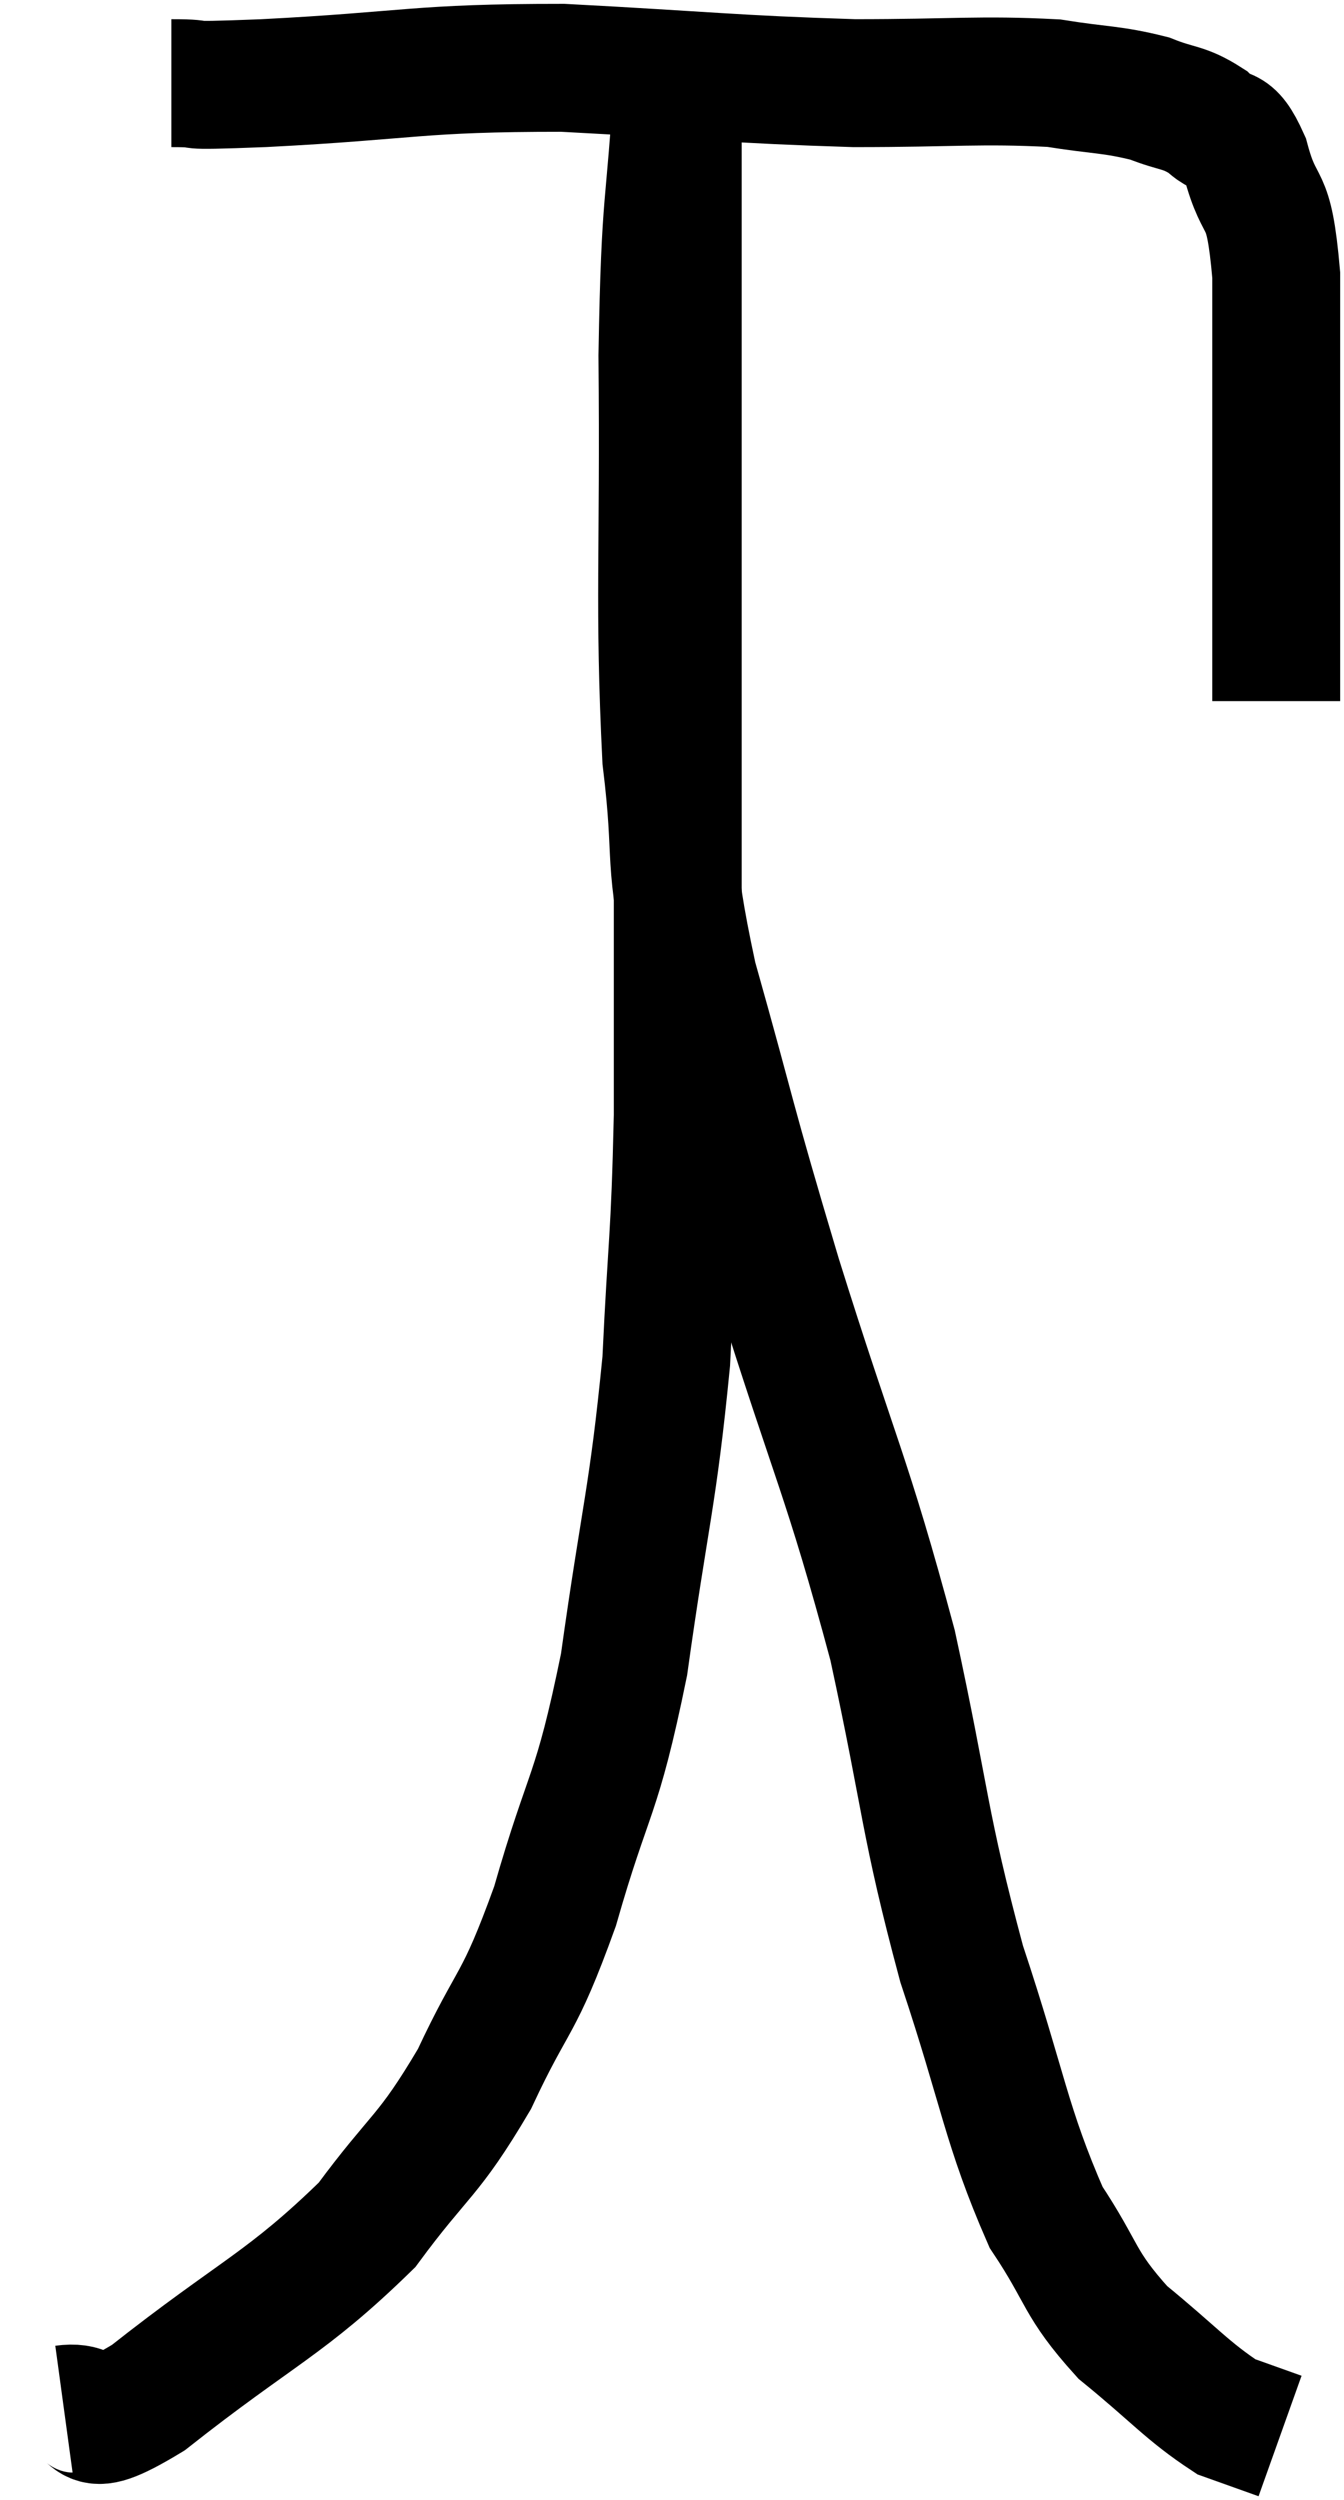 <svg xmlns="http://www.w3.org/2000/svg" viewBox="11.78 5.48 21.02 39.08" width="21.02" height="39.08"><path d="M 14.46 6.78 C 15.18 6.78, 14.37 6.84, 15.9 6.78 C 18.24 6.66, 18.27 6.54, 20.58 6.54 C 22.86 6.66, 23.22 6.72, 25.14 6.78 C 26.7 6.78, 27.105 6.72, 28.26 6.78 C 29.01 6.9, 29.16 6.87, 29.76 7.02 C 30.21 7.2, 30.285 7.14, 30.66 7.38 C 30.96 7.68, 30.99 7.38, 31.26 7.98 C 31.5 8.88, 31.62 8.4, 31.74 9.78 C 31.74 11.64, 31.74 11.955, 31.74 13.5 C 31.74 14.73, 31.74 15.255, 31.74 15.96 C 31.74 16.14, 31.74 16.2, 31.74 16.32 L 31.74 16.44" fill="none" stroke="black" stroke-width="2"></path><path d="M 12.78 43.14 C 13.44 43.05, 12.915 43.68, 14.1 42.96 C 15.81 41.61, 16.245 41.505, 17.52 40.26 C 18.36 39.12, 18.465 39.225, 19.2 37.98 C 19.83 36.63, 19.875 36.9, 20.46 35.28 C 21 33.39, 21.105 33.63, 21.54 31.5 C 21.87 29.13, 21.99 28.905, 22.2 26.76 C 22.29 24.84, 22.335 24.915, 22.38 22.92 C 22.38 20.85, 22.38 20.715, 22.38 18.78 C 22.38 16.98, 22.38 16.815, 22.38 15.18 C 22.38 13.71, 22.38 13.56, 22.38 12.24 C 22.38 11.07, 22.38 10.845, 22.38 9.9 C 22.38 9.18, 22.38 9.165, 22.38 8.46 C 22.38 7.77, 22.38 7.575, 22.38 7.08 C 22.38 6.78, 22.38 6.63, 22.38 6.48 C 22.38 6.48, 22.38 6.48, 22.38 6.48 L 22.38 6.48" fill="none" stroke="black" stroke-width="2"></path><path d="M 22.38 6.72 C 22.26 8.88, 22.185 8.385, 22.14 11.04 C 22.17 14.19, 22.08 14.91, 22.2 17.34 C 22.41 19.05, 22.185 18.735, 22.62 20.76 C 23.28 23.1, 23.16 22.83, 23.94 25.44 C 24.84 28.32, 25.02 28.515, 25.74 31.2 C 26.28 33.69, 26.22 33.945, 26.82 36.18 C 27.48 38.16, 27.51 38.7, 28.14 40.14 C 28.74 41.04, 28.635 41.16, 29.34 41.94 C 30.15 42.6, 30.345 42.855, 30.96 43.26 C 31.38 43.41, 31.59 43.485, 31.8 43.56 L 31.8 43.56" fill="none" stroke="black" stroke-width="2"></path></svg>